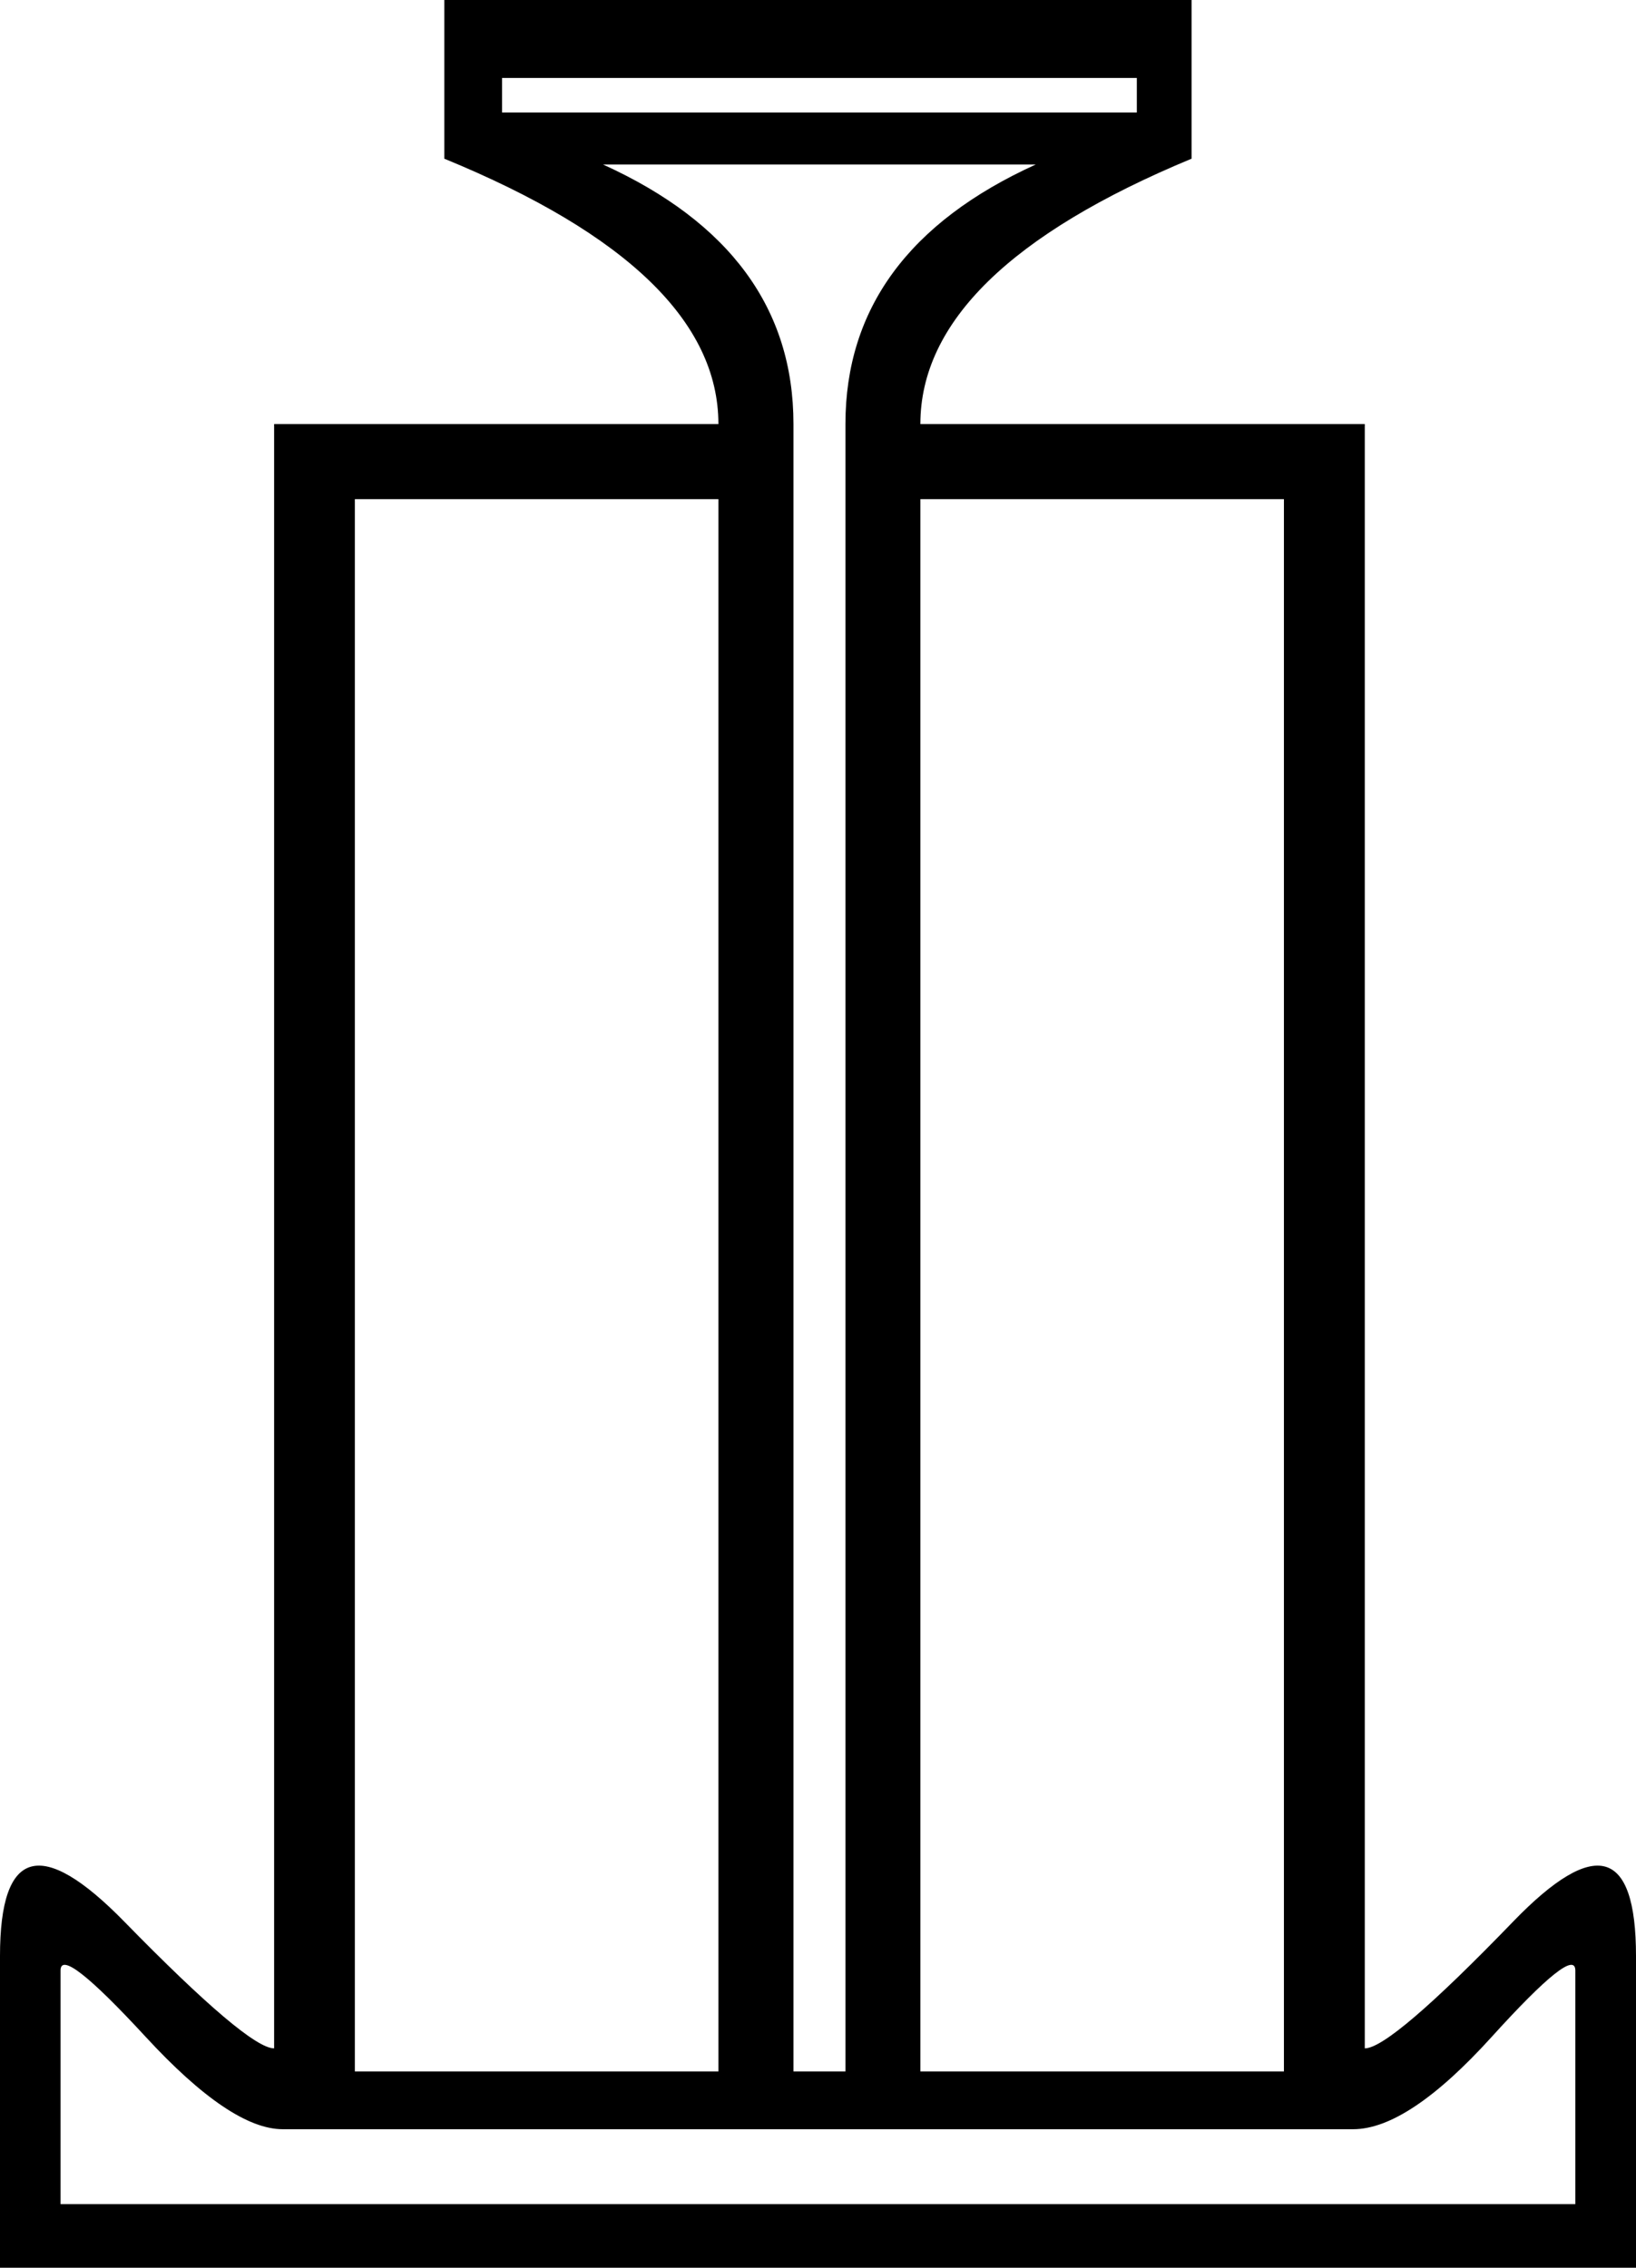 <?xml version='1.0' encoding ='UTF-8' standalone='yes'?>
<svg width='12.969' height='17.978' xmlns='http://www.w3.org/2000/svg' xmlns:xlink='http://www.w3.org/1999/xlink' xmlns:inkscape='http://www.inkscape.org/namespaces/inkscape'>
<path style='fill:#000000; stroke:none' d=' M 2.813 16.422  L 5.695 16.422  L 5.695 3.957  L 2.813 3.957  L 2.813 16.422  Z  M 12.488 17.474  L 12.488 16.125  Q 12.488 15.85 12.488 15.622  Q 12.488 15.416 11.825 16.148  Q 11.162 16.88 10.727 16.88  L 2.241 16.88  Q 1.83 16.88 1.155 16.148  Q 0.48 15.416 0.48 15.622  Q 0.48 15.85 0.48 16.125  L 0.48 17.474  L 12.488 17.474  Z  M 10.178 3.957  L 7.296 3.957  L 7.296 16.422  L 10.178 16.422  L 10.178 3.957  Z  M 6.702 16.422  L 6.702 3.362  Q 6.702 1.99 8.211 1.304  L 4.78 1.304  Q 6.29 1.99 6.29 3.362  L 6.29 16.422  L 6.702 16.422  Z  M 0 17.978  L 0 15.507  Q 0 14.227 0.984 15.233  Q 1.967 16.239 2.173 16.239  L 2.173 3.362  L 5.695 3.362  Q 5.695 2.15 3.522 1.258  L 3.522 0  L 9.446 0  L 9.446 1.258  Q 7.296 2.15 7.296 3.362  L 10.819 3.362  L 10.819 16.239  Q 11.024 16.239 11.996 15.233  Q 12.969 14.227 12.969 15.507  L 12.969 17.978  L 0 17.978  Z  M 9.012 0.892  L 9.012 0.618  L 3.98 0.618  L 3.98 0.892  L 9.012 0.892  Z '/></svg>
